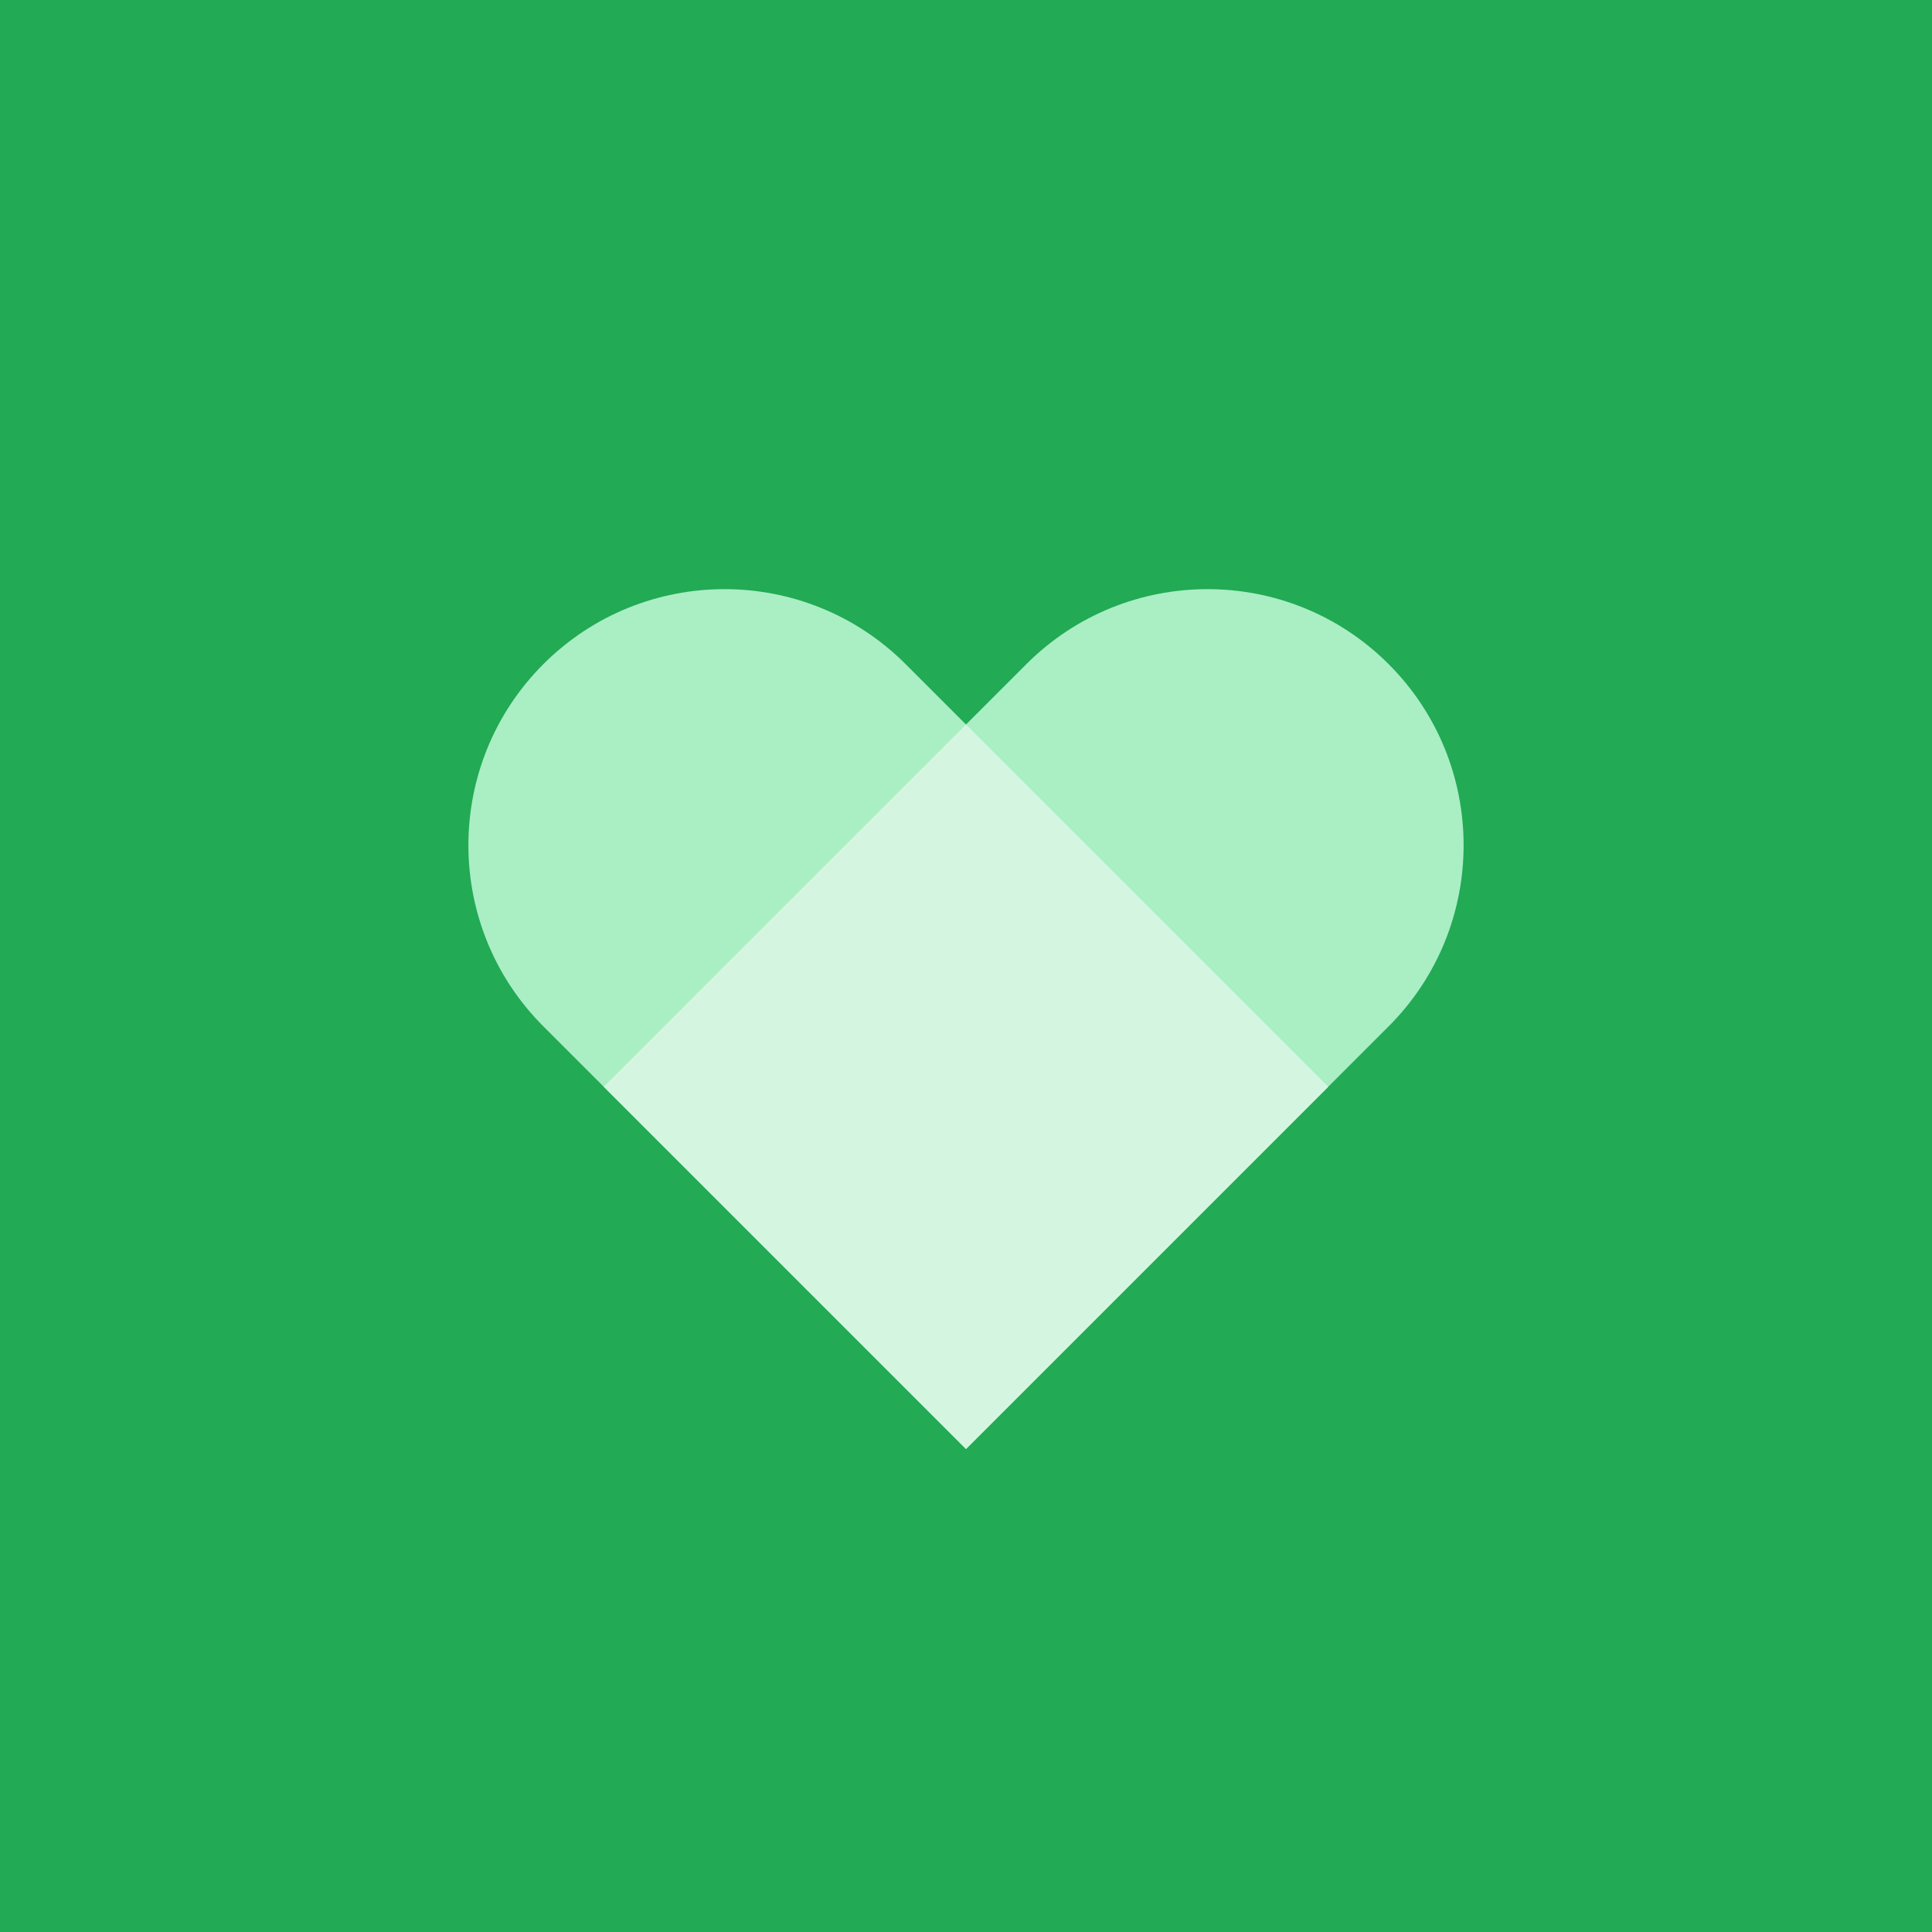 <svg width="16" height="16" viewBox="0 0 16 16" fill="none" xmlns="http://www.w3.org/2000/svg">
<rect width="16" height="16" fill="#22AA55"/>
<path d="M4.5 8.5L8 12L11.5 8.5C12.328 7.672 12.328 6.328 11.5 5.5C10.672 4.672 9.328 4.672 8.5 5.5L8 6L7.5 5.5C6.672 4.672 5.328 4.672 4.5 5.5C3.672 6.328 3.672 7.672 4.5 8.5Z" fill="#AAEEC4"/>
<path d="M5 9L8 12L11 9L8 6L5 9Z" fill="#D4F6E1"/>
</svg>

